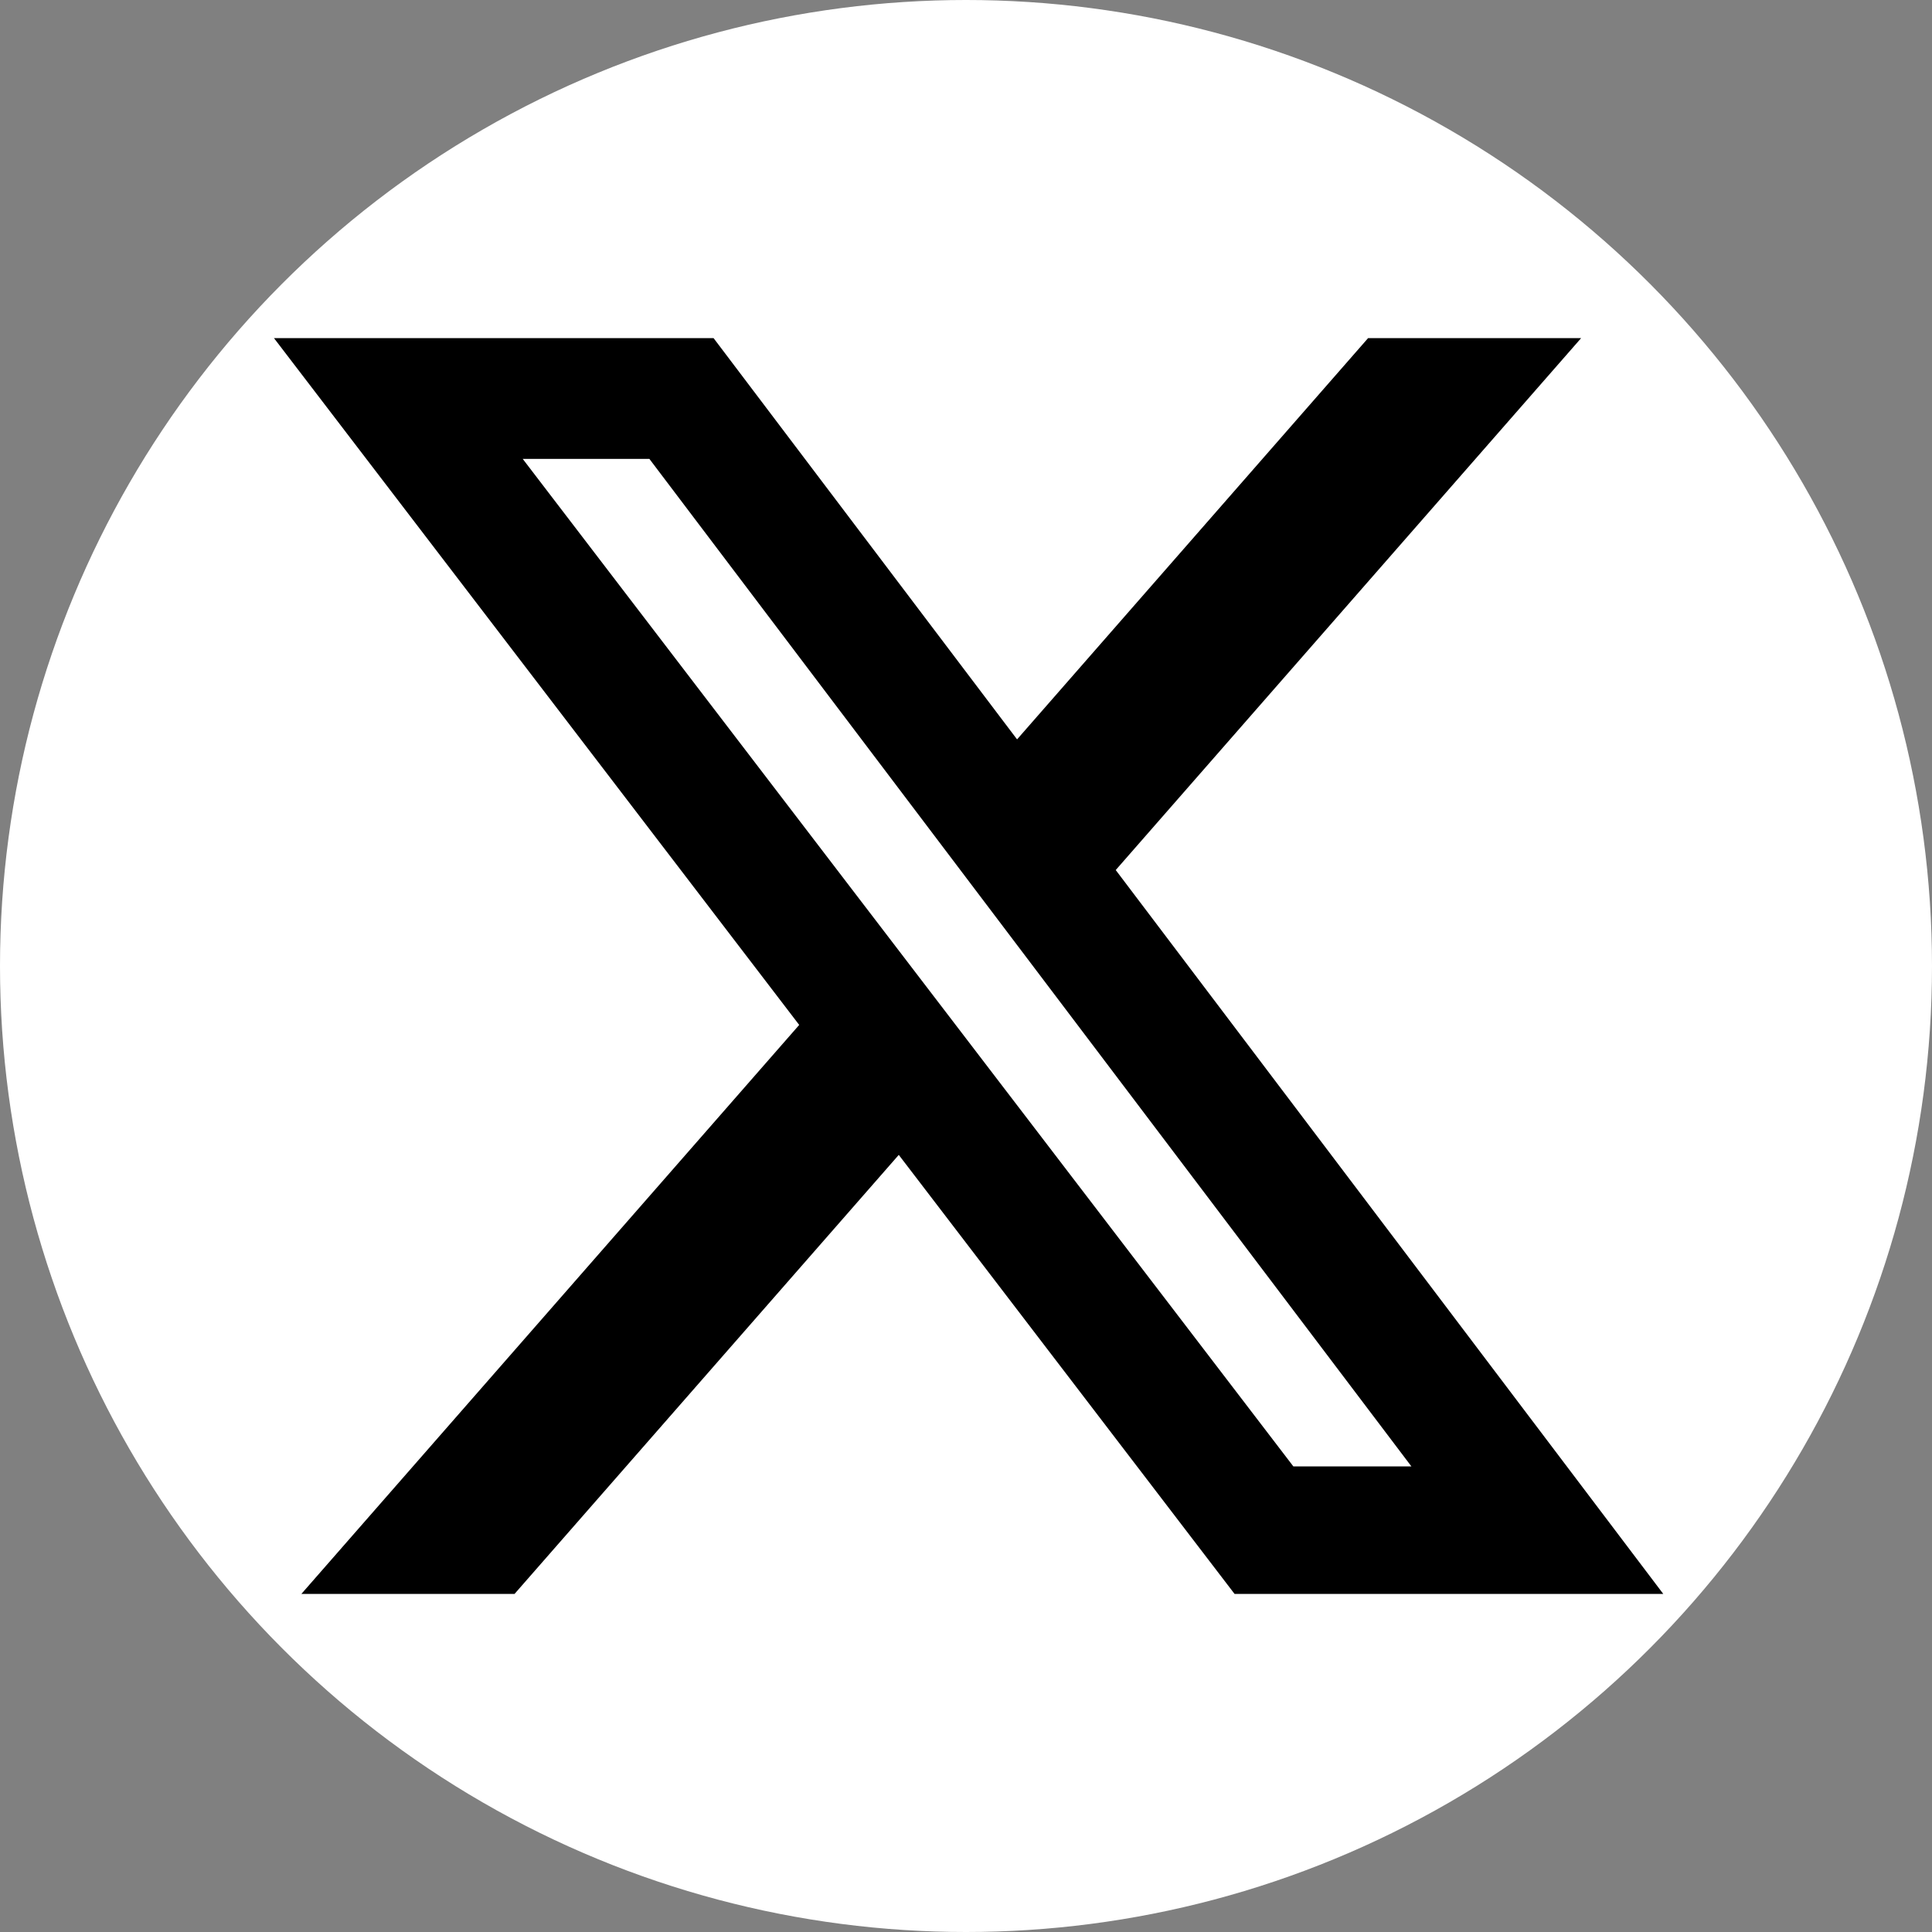<svg width="24" height="24" viewBox="-3 -3 30 30" xmlns="http://www.w3.org/2000/svg">
    <rect x="-3" y="-3" width="30" height="30" fill="#808080" stroke="none"/>
    <circle cx="12" cy="12" r="15" fill="white" />
    <path
        d="M18.244 2.25h3.308l-7.227 8.26 8.502 11.24H16.17l-5.214-6.817L4.99 21.75H1.68l7.73-8.835L1.254 2.25H8.08l4.713 6.231zm-1.161 17.52h1.833L7.084 4.126H5.117z">
    </path>
</svg>